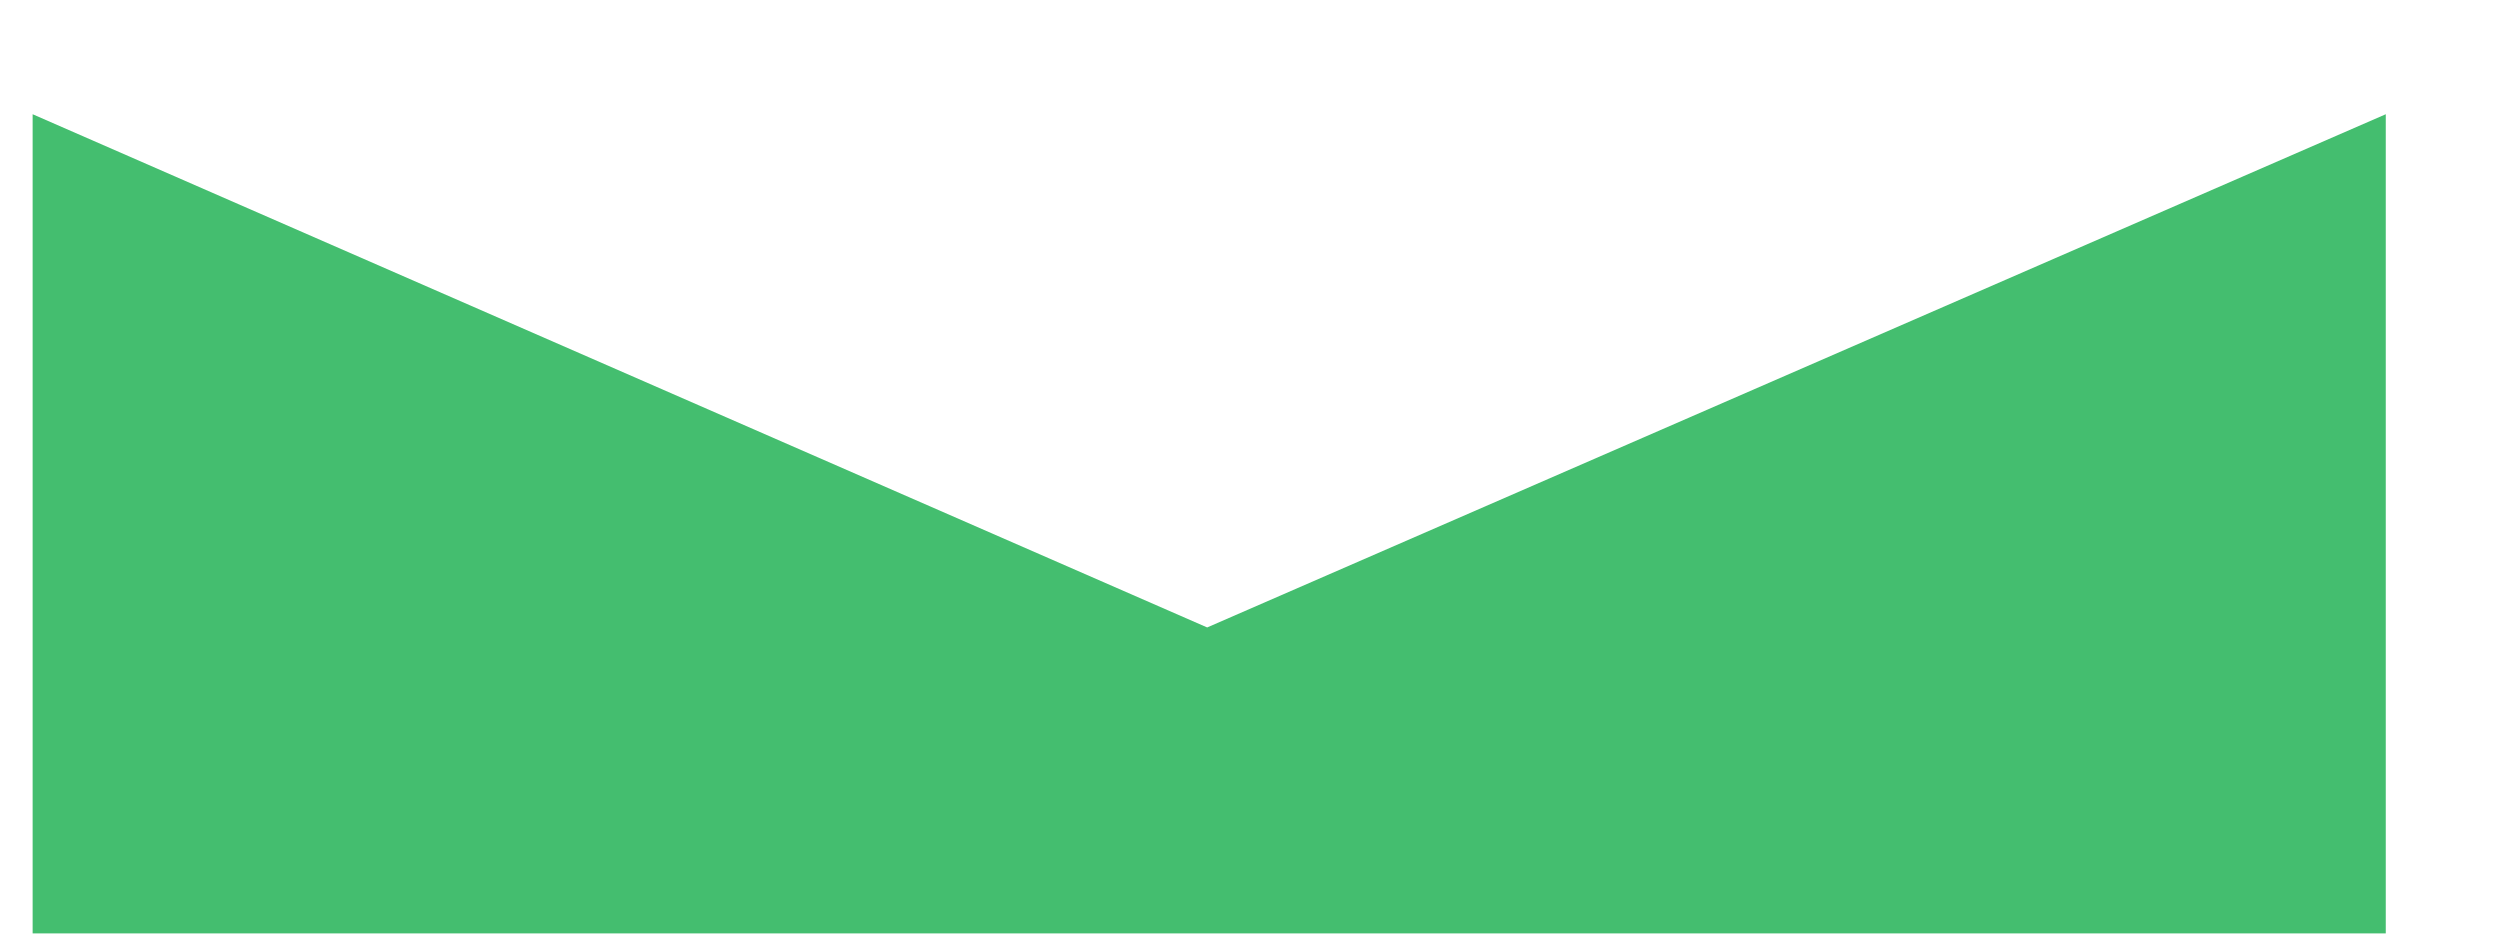 <svg width="1532" height="576" viewBox="0 0 1532 576" fill="none" xmlns="http://www.w3.org/2000/svg">
<g filter="url(#filter0_d_166_201)">
<path d="M739.75 388.5L20 74V576H1462V74L739.75 388.5Z" fill="#44BE6F"/>
</g>
<defs>
<filter id="filter0_d_166_201" x="-50" y="0" width="1582" height="642" filterUnits="userSpaceOnUse" color-interpolation-filters="sRGB">
<feFlood flood-opacity="0" result="BackgroundImageFix"/>
<feColorMatrix in="SourceAlpha" type="matrix" values="0 0 0 0 0 0 0 0 0 0 0 0 0 0 0 0 0 0 127 0" result="hardAlpha"/>
<feOffset dy="-4"/>
<feGaussianBlur stdDeviation="35"/>
<feComposite in2="hardAlpha" operator="out"/>
<feColorMatrix type="matrix" values="0 0 0 0 0 0 0 0 0 0 0 0 0 0 0 0 0 0 0.25 0"/>
<feBlend mode="normal" in2="BackgroundImageFix" result="effect1_dropShadow_166_201"/>
<feBlend mode="normal" in="SourceGraphic" in2="effect1_dropShadow_166_201" result="shape"/>
</filter>
</defs>
</svg>
